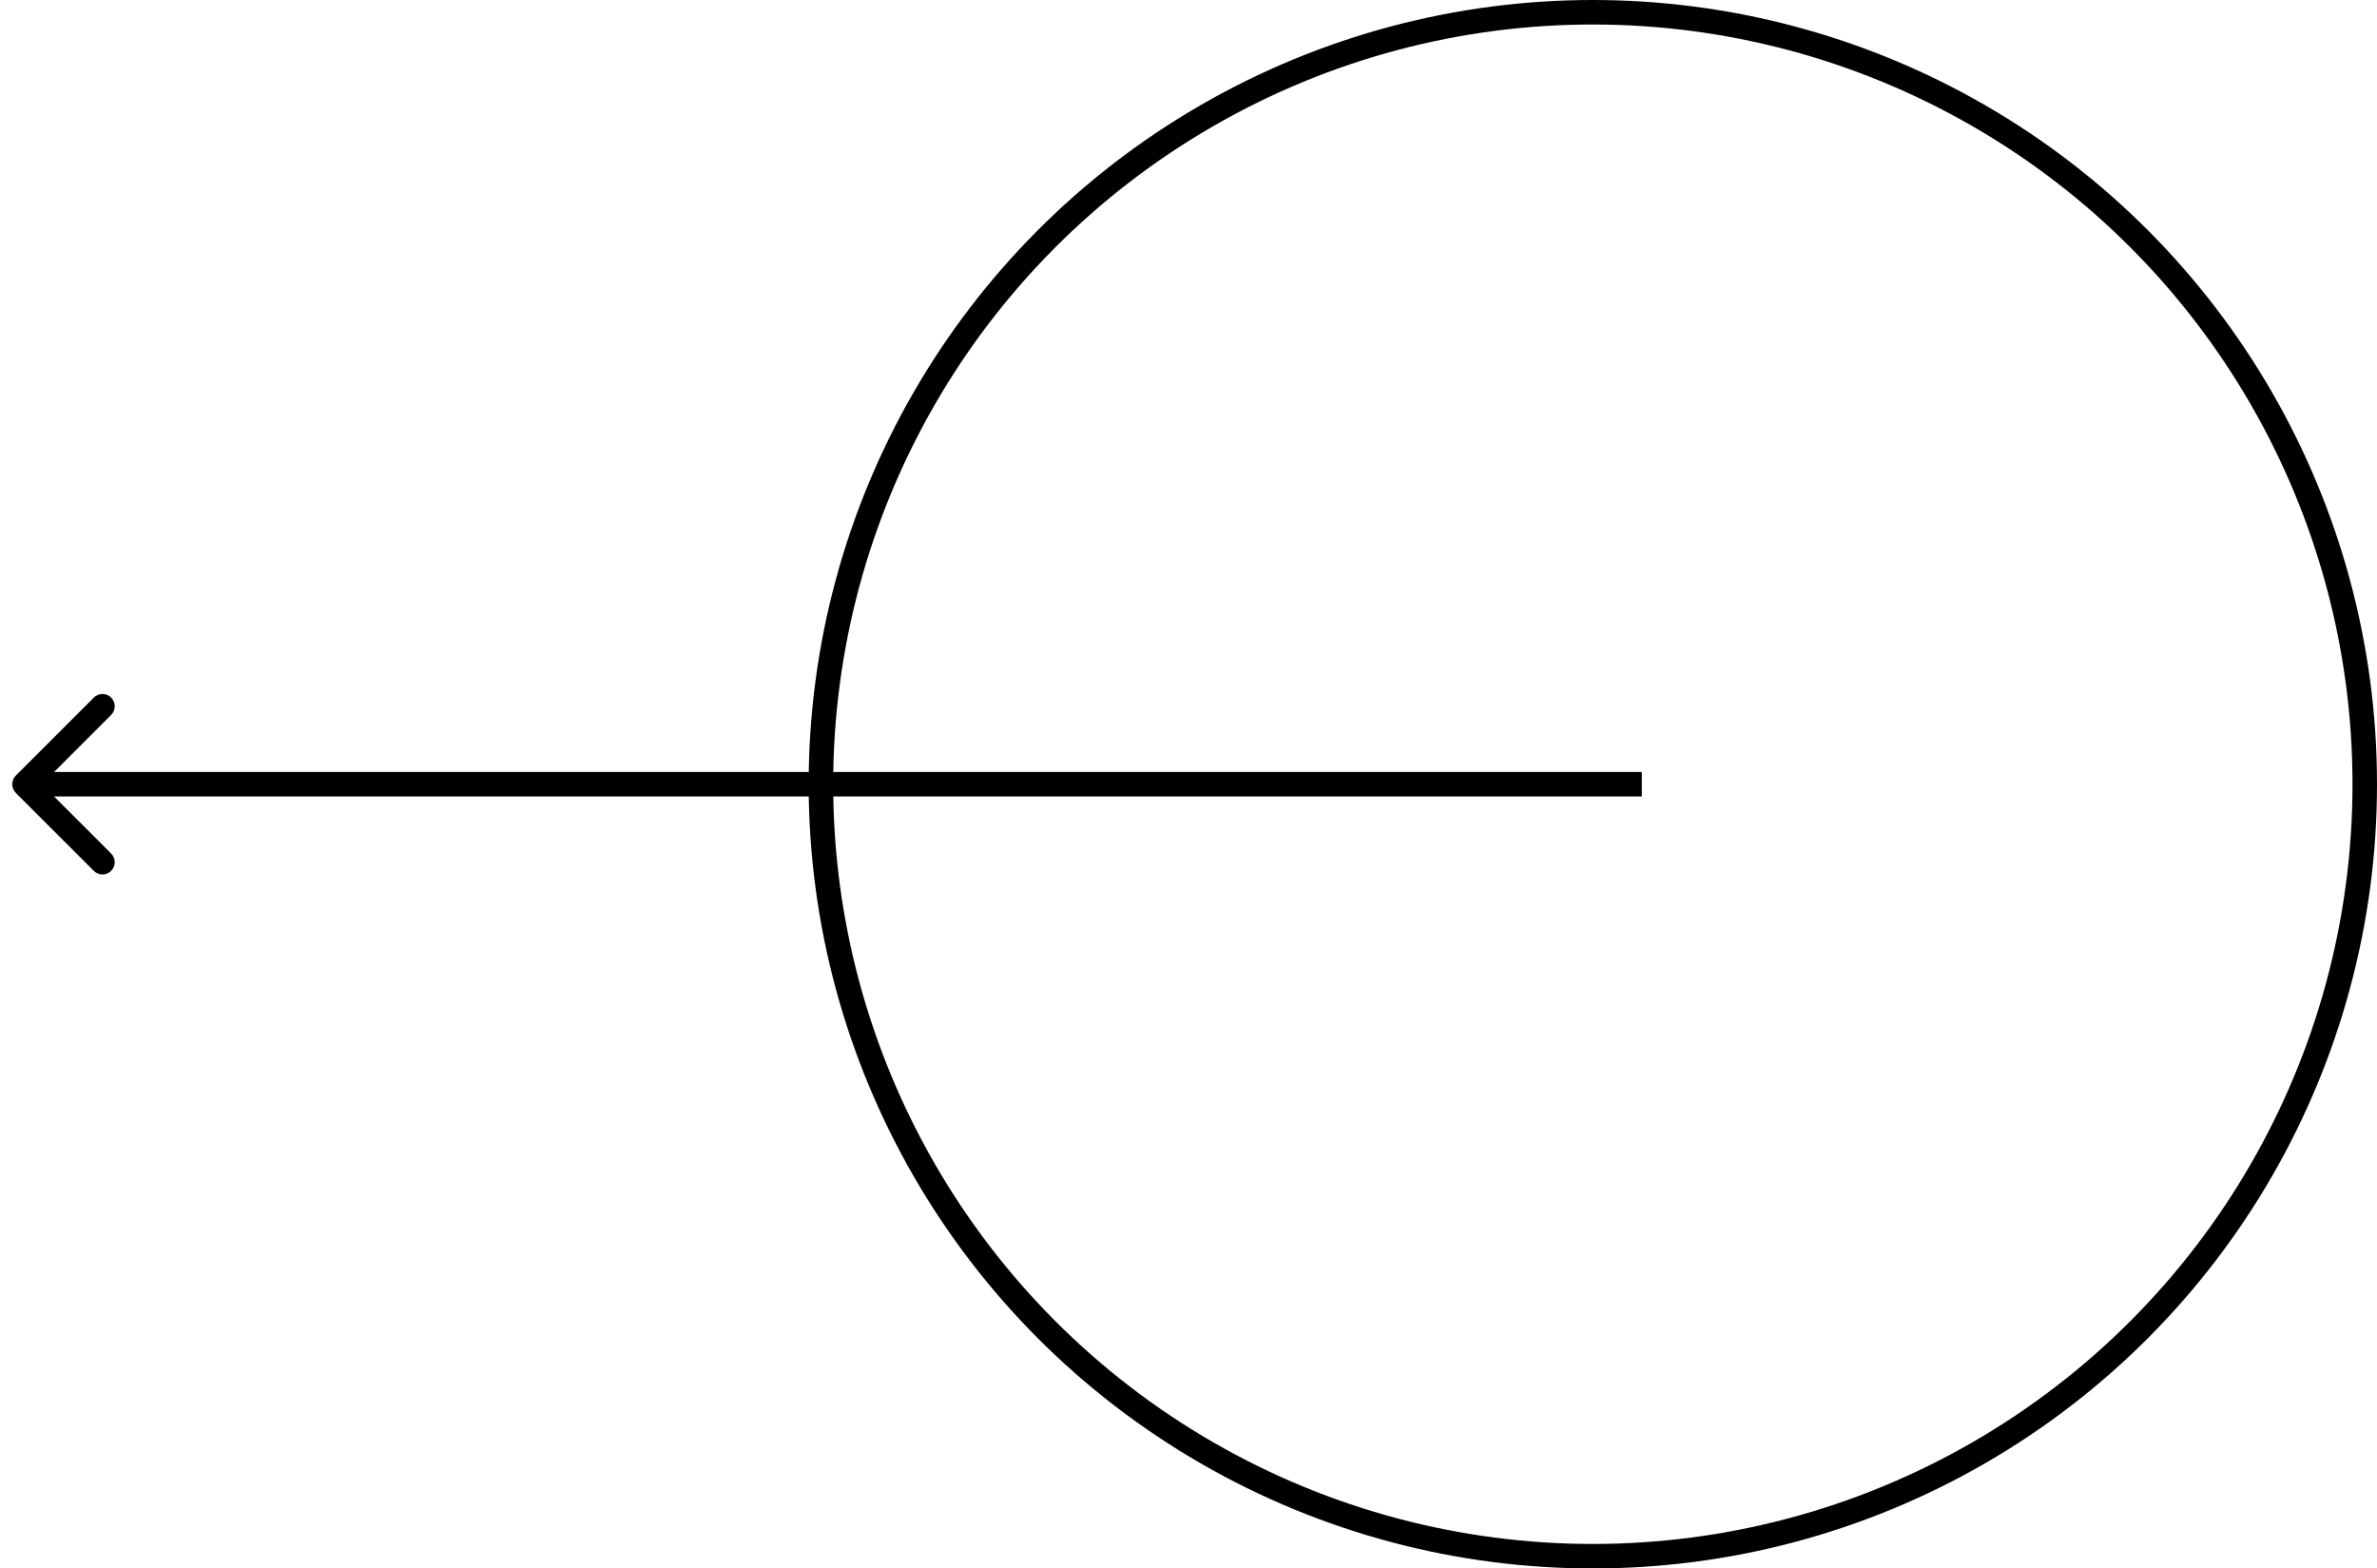 <svg width="97" height="64" viewBox="0 0 97 64" fill="none" xmlns="http://www.w3.org/2000/svg">
  <circle cx="65" cy="32" r="31.5" stroke="black" />
  <path d="M0.646 31.646C0.451 31.842 0.451 32.158 0.646 32.354L3.828 35.535C4.024 35.731 4.34 35.731 4.536 35.535C4.731 35.34 4.731 35.024 4.536 34.828L1.707 32L4.536 29.172C4.731 28.976 4.731 28.66 4.536 28.465C4.34 28.269 4.024 28.269 3.828 28.465L0.646 31.646ZM1 32.5H67V31.5H1V32.5Z" fill="black" />
</svg>